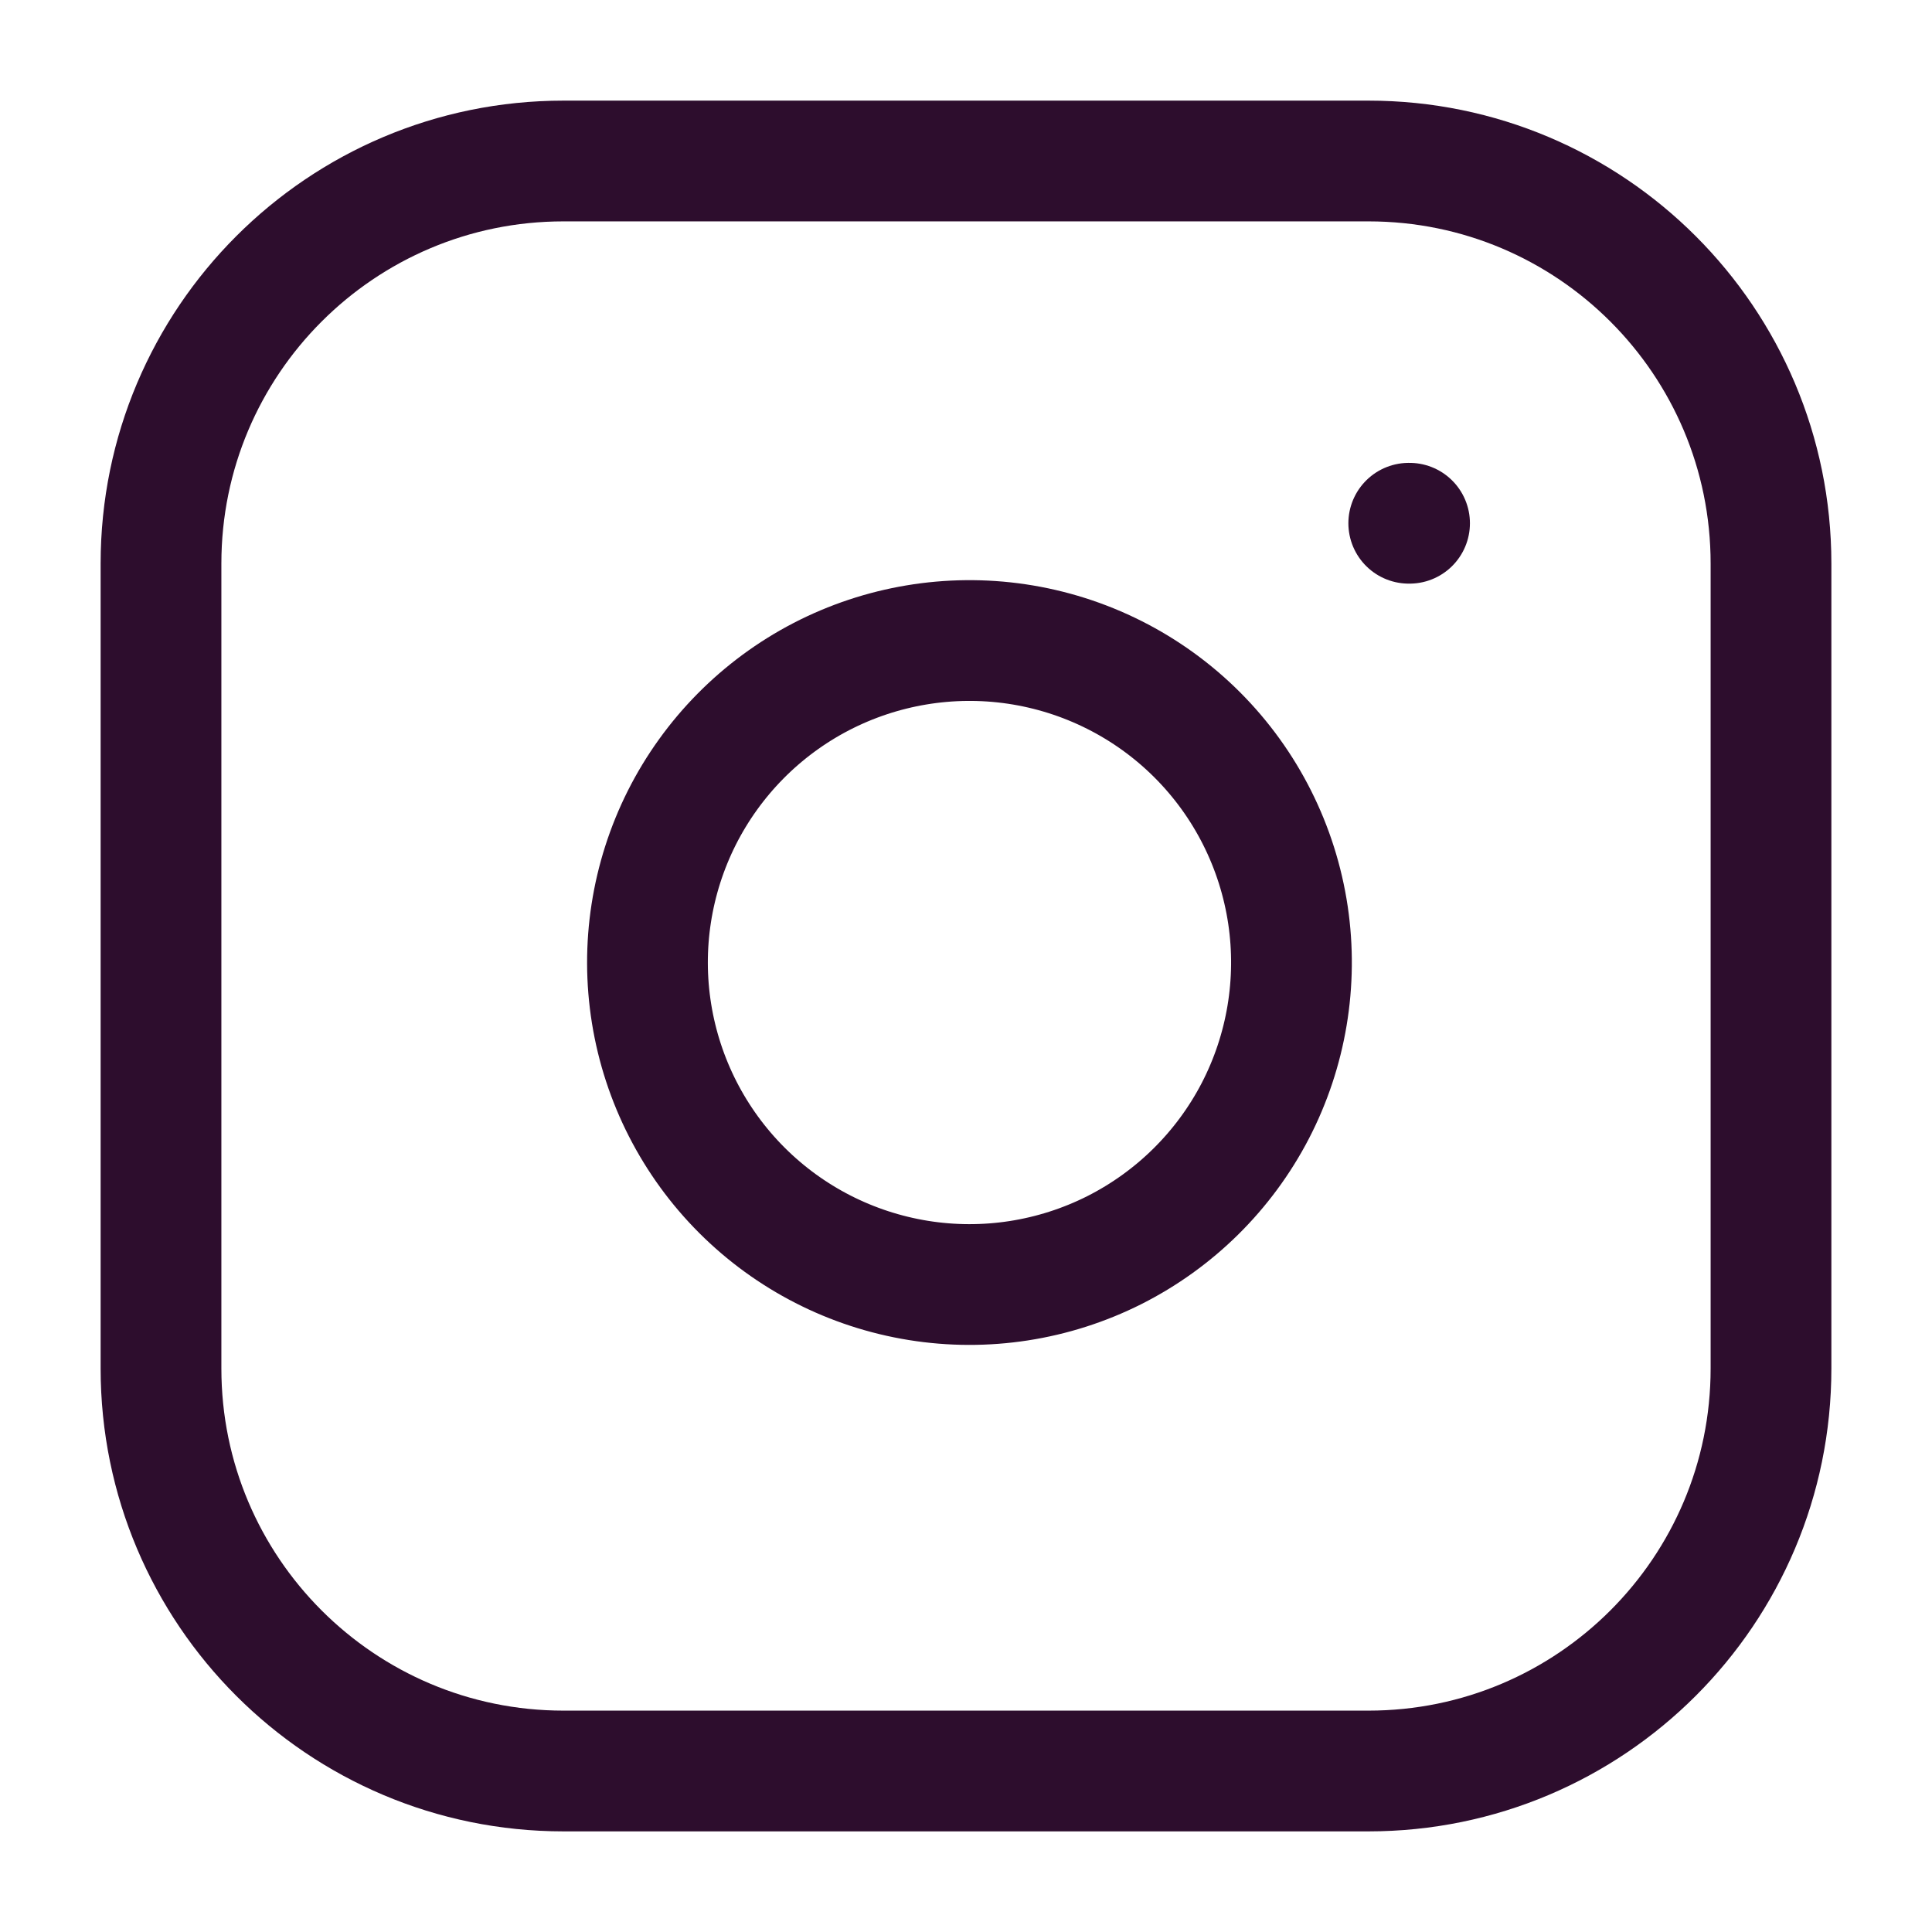 <svg viewBox="0 0 24 24" xmlns="http://www.w3.org/2000/svg" xmlns:xlink="http://www.w3.org/1999/xlink" width="24" height="24" fill="none">
	<rect id="lucide/instagram" width="24" height="24" x="0" y="0" fill="rgb(255,255,255)" fill-opacity="0" />
	<path id="Vector" d="M17 2C19.761 2 22 4.239 22 7L22 17C22 19.761 19.761 22 17 22L7 22C4.239 22 2 19.761 2 17L2 7C2 4.239 4.239 2 7 2L17 2Z" stroke="rgb(45,13,45)" stroke-linecap="round" stroke-linejoin="round" stroke-width="1.5" />
	<path id="Vector" d="M15.594 13.799C15.206 14.546 14.593 15.151 13.842 15.53C13.09 15.908 12.238 16.04 11.408 15.906C10.577 15.772 9.81 15.38 9.215 14.785C8.62 14.19 8.228 13.423 8.094 12.592C7.96 11.761 8.092 10.91 8.47 10.158C8.849 9.407 9.454 8.794 10.201 8.406C10.948 8.019 11.798 7.877 12.63 8C13.479 8.126 14.265 8.521 14.872 9.128C15.479 9.735 15.874 10.521 16 11.37C16.123 12.202 15.981 13.052 15.594 13.799Z" fill-rule="nonzero" stroke="rgb(45,13,45)" stroke-linecap="round" stroke-linejoin="round" stroke-width="1.5" />
	<path id="Vector" d="M17.5 6.5L17.51 6.5" stroke="rgb(45,13,45)" stroke-linecap="round" stroke-linejoin="round" stroke-width="1.5" />
</svg>
